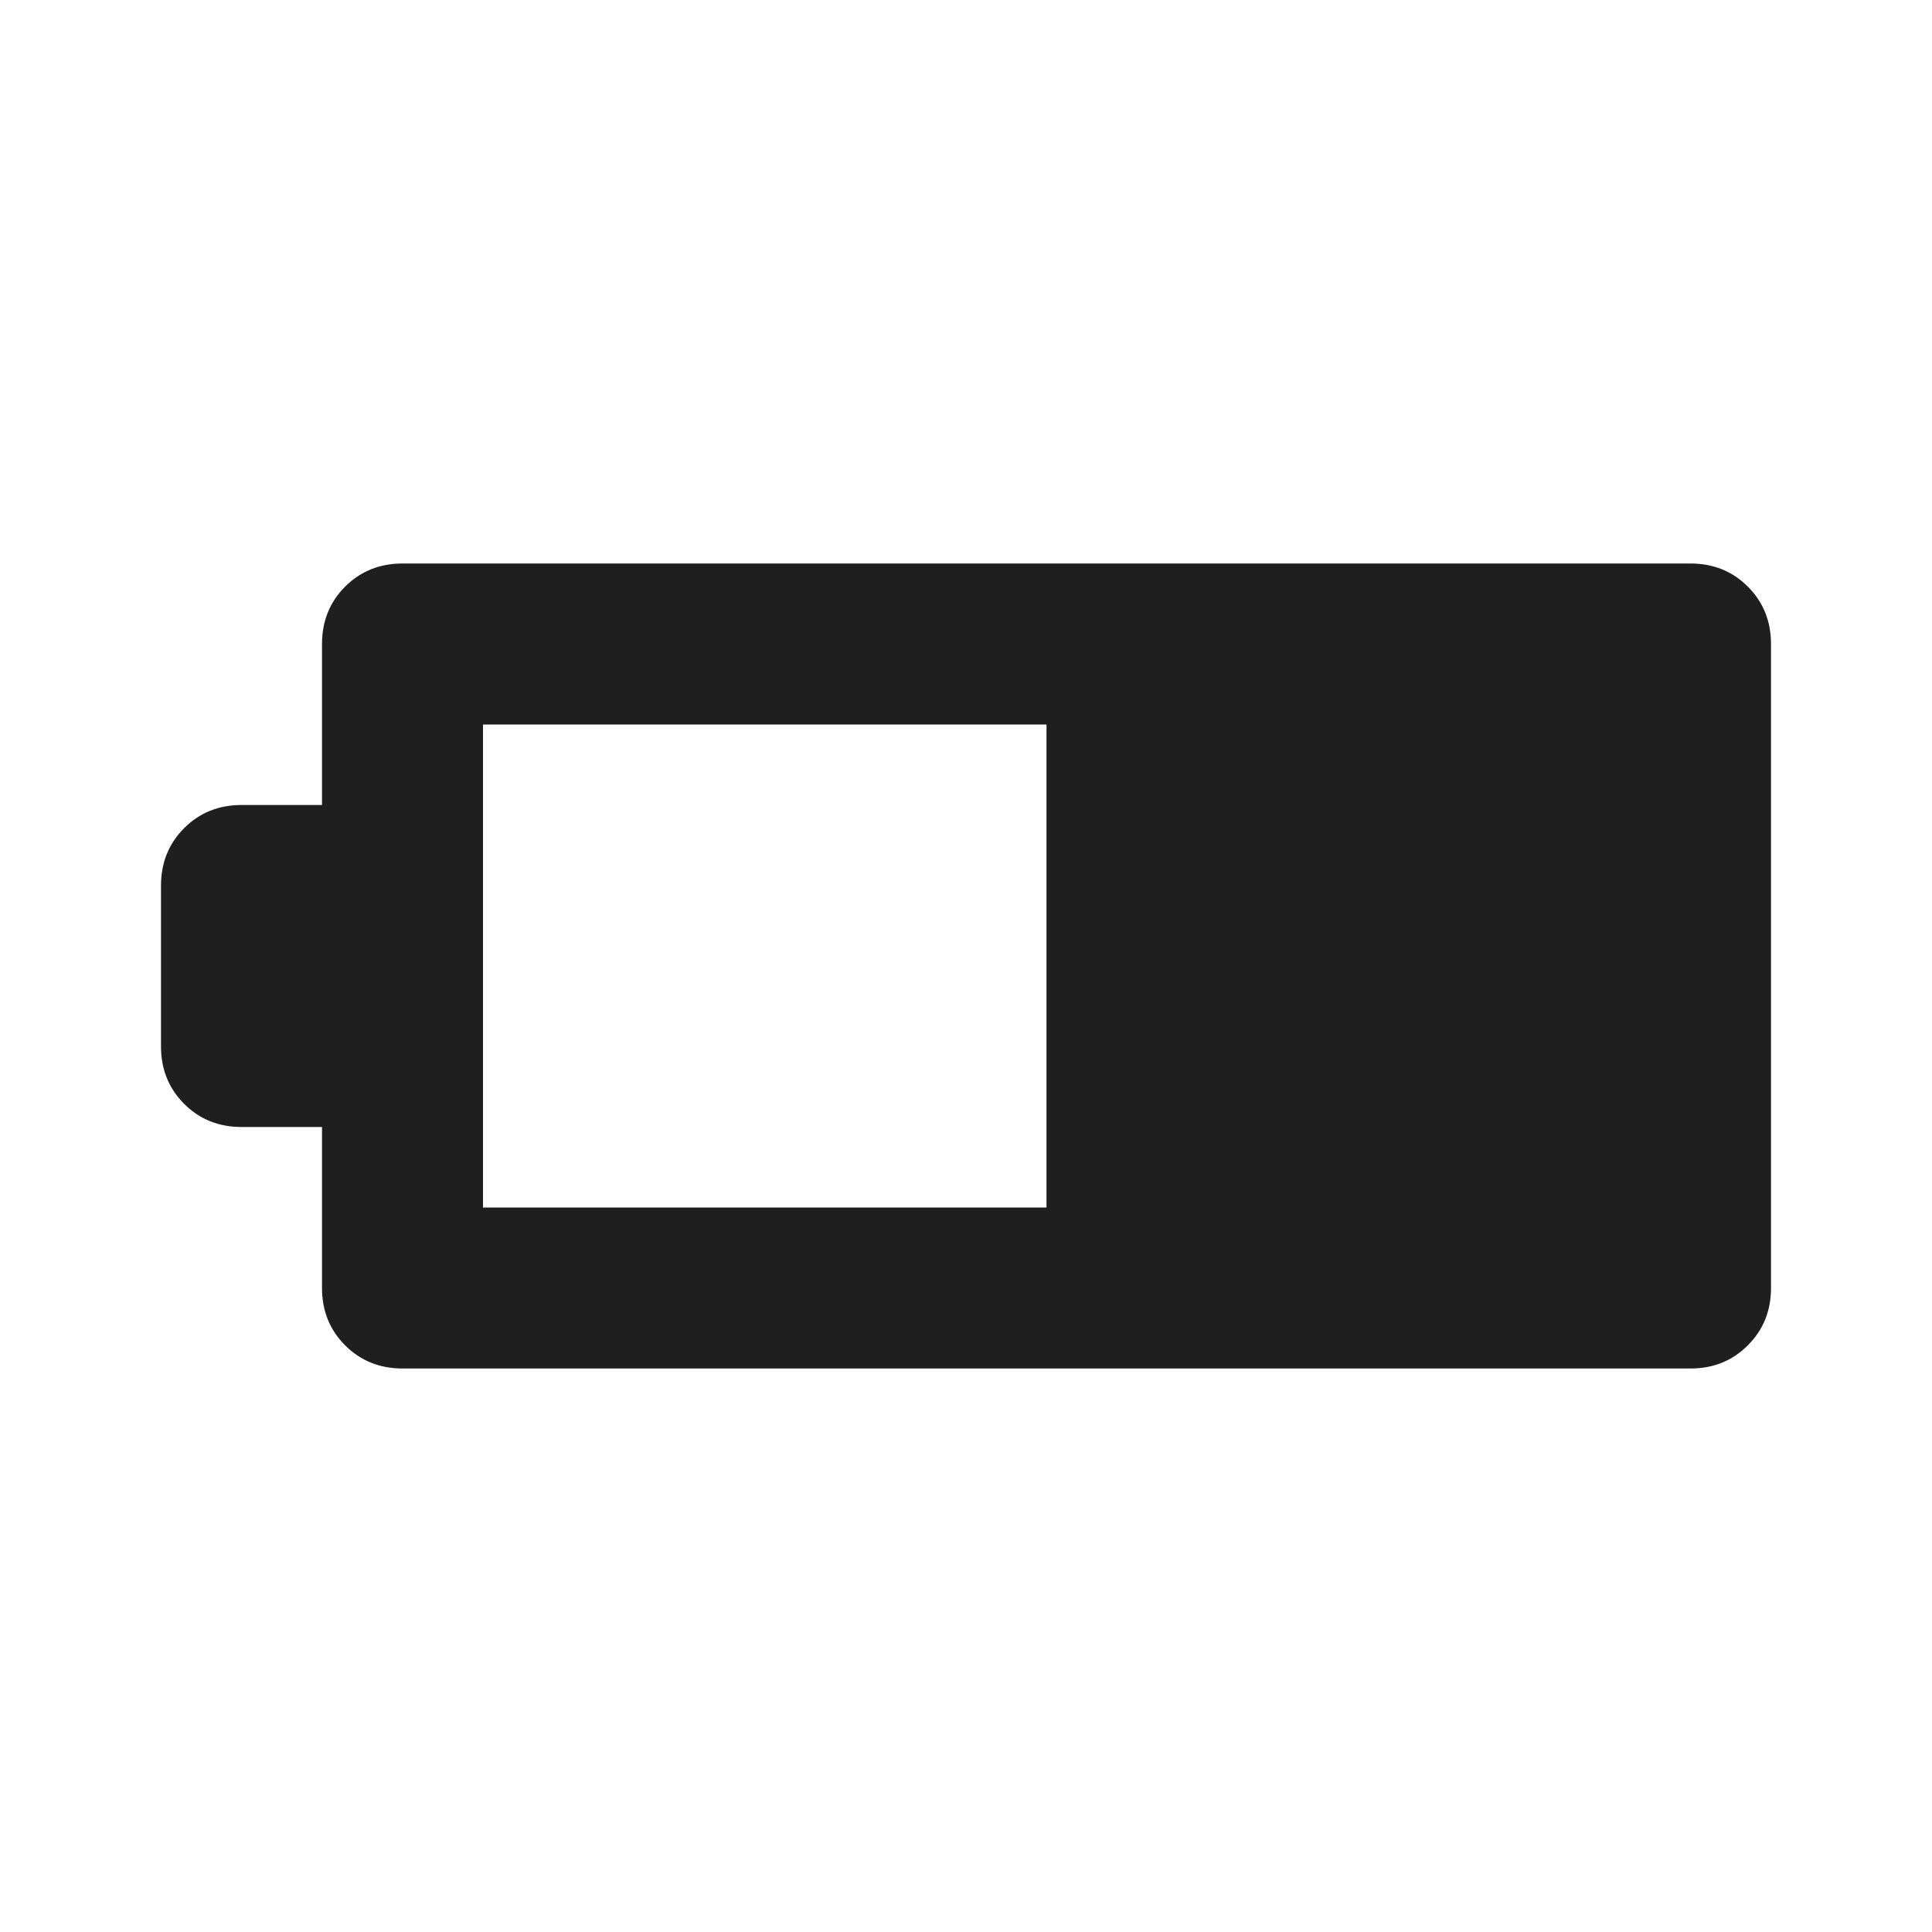 <svg width="24" height="24" viewBox="0 0 24 24" fill="none" xmlns="http://www.w3.org/2000/svg">
<path d="M5 17C4.717 17 4.479 16.904 4.287 16.712C4.096 16.521 4 16.283 4 16V14H3C2.717 14 2.479 13.904 2.288 13.713C2.096 13.521 2 13.283 2 13V11C2 10.717 2.096 10.479 2.288 10.287C2.479 10.096 2.717 10 3 10H4V8C4 7.717 4.096 7.479 4.287 7.287C4.479 7.096 4.717 7 5 7H21C21.283 7 21.521 7.096 21.712 7.287C21.904 7.479 22 7.717 22 8V16C22 16.283 21.904 16.521 21.712 16.712C21.521 16.904 21.283 17 21 17H5ZM6 15H13V9H6V15Z" fill="#1F1F1F"/>
</svg>
